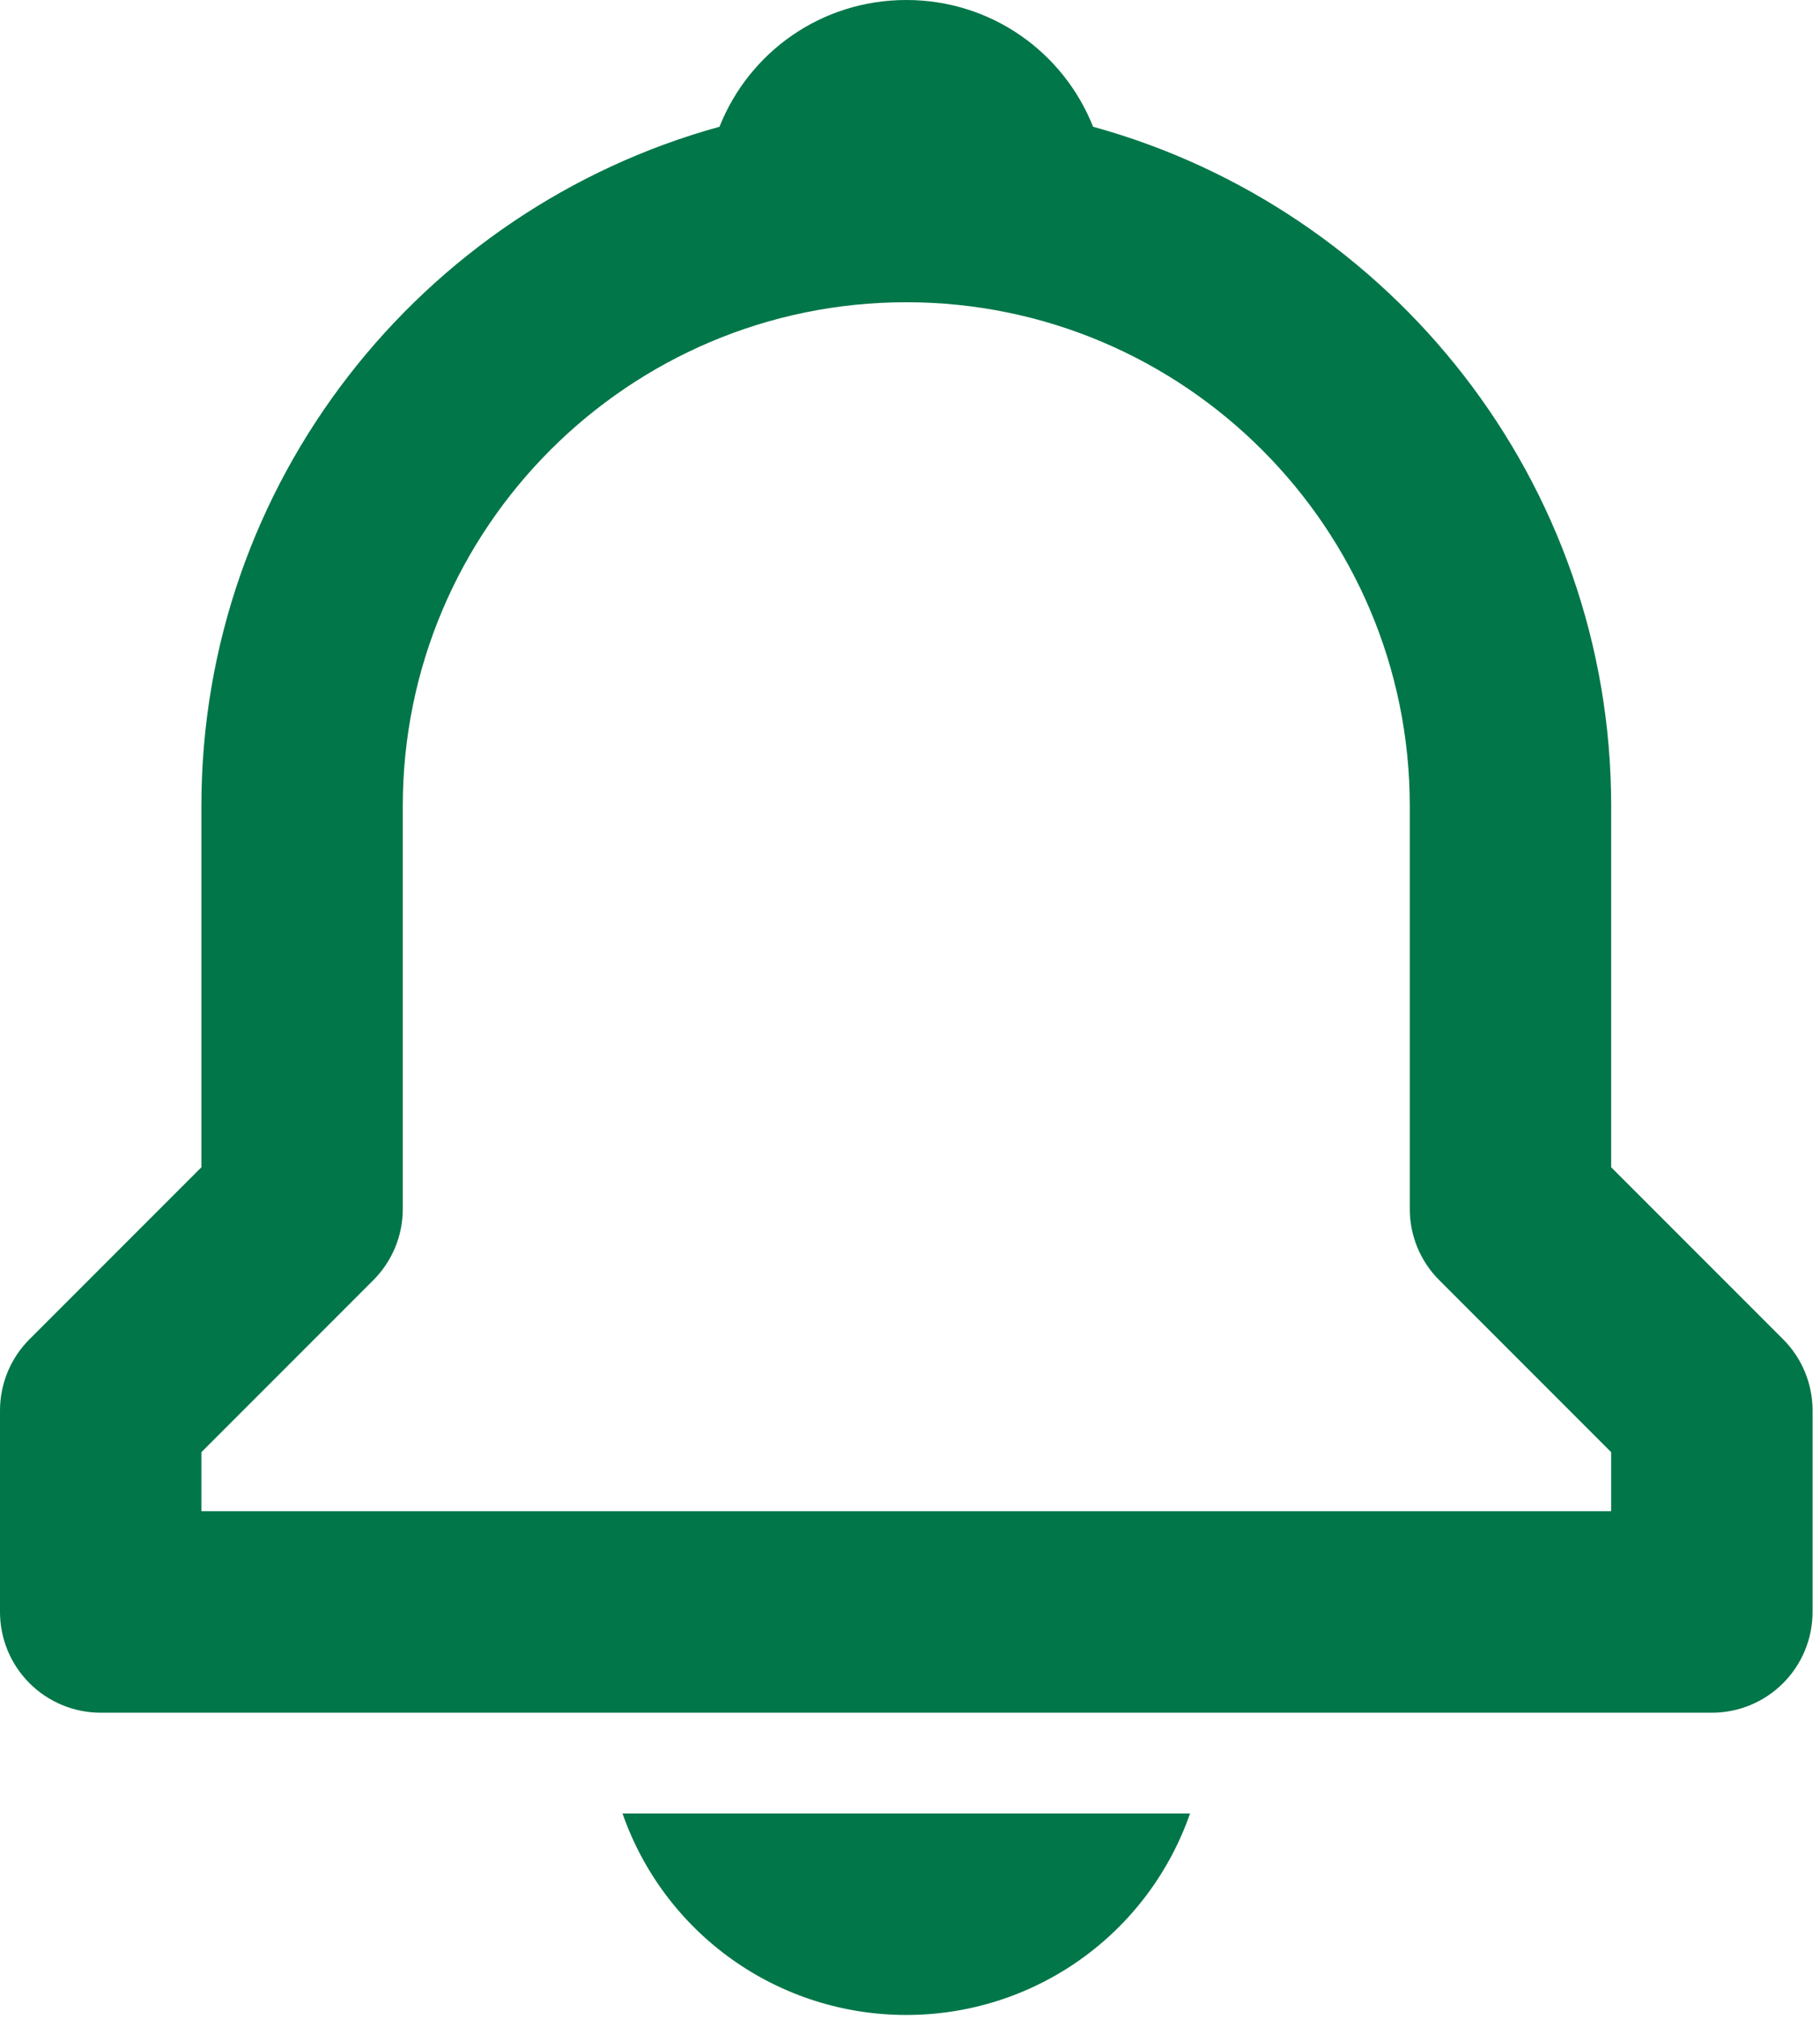 <svg width="147" height="163" viewBox="0 0 147 163" fill="none" xmlns="http://www.w3.org/2000/svg">
<path d="M130.133 94.233V65.067C130.133 38.902 112.362 16.86 88.287 10.232C85.904 4.229 80.081 0 73.2 0C66.319 0 60.496 4.229 58.113 10.232C34.038 16.869 16.267 38.902 16.267 65.067V94.233L2.383 108.116C0.858 109.641 0 111.71 0 113.867V130.133C0 132.29 0.857 134.359 2.382 135.884C3.907 137.41 5.976 138.267 8.133 138.267H138.267C140.424 138.267 142.493 137.41 144.018 135.884C145.543 134.359 146.4 132.29 146.4 130.133V113.867C146.4 111.71 145.542 109.641 144.017 108.116L130.133 94.233ZM130.133 122H16.267V117.234L30.15 103.35C31.676 101.825 32.533 99.757 32.533 97.6V65.067C32.533 42.643 50.776 24.4 73.2 24.4C95.624 24.4 113.867 42.643 113.867 65.067V97.6C113.867 99.763 114.721 101.829 116.25 103.35L130.133 117.234V122ZM73.2 162.667C78.237 162.673 83.151 161.11 87.258 158.195C91.366 155.279 94.463 151.157 96.12 146.4H50.28C51.937 151.157 55.034 155.279 59.142 158.195C63.249 161.11 68.163 162.673 73.2 162.667Z" fill="#017649"/>
</svg>
